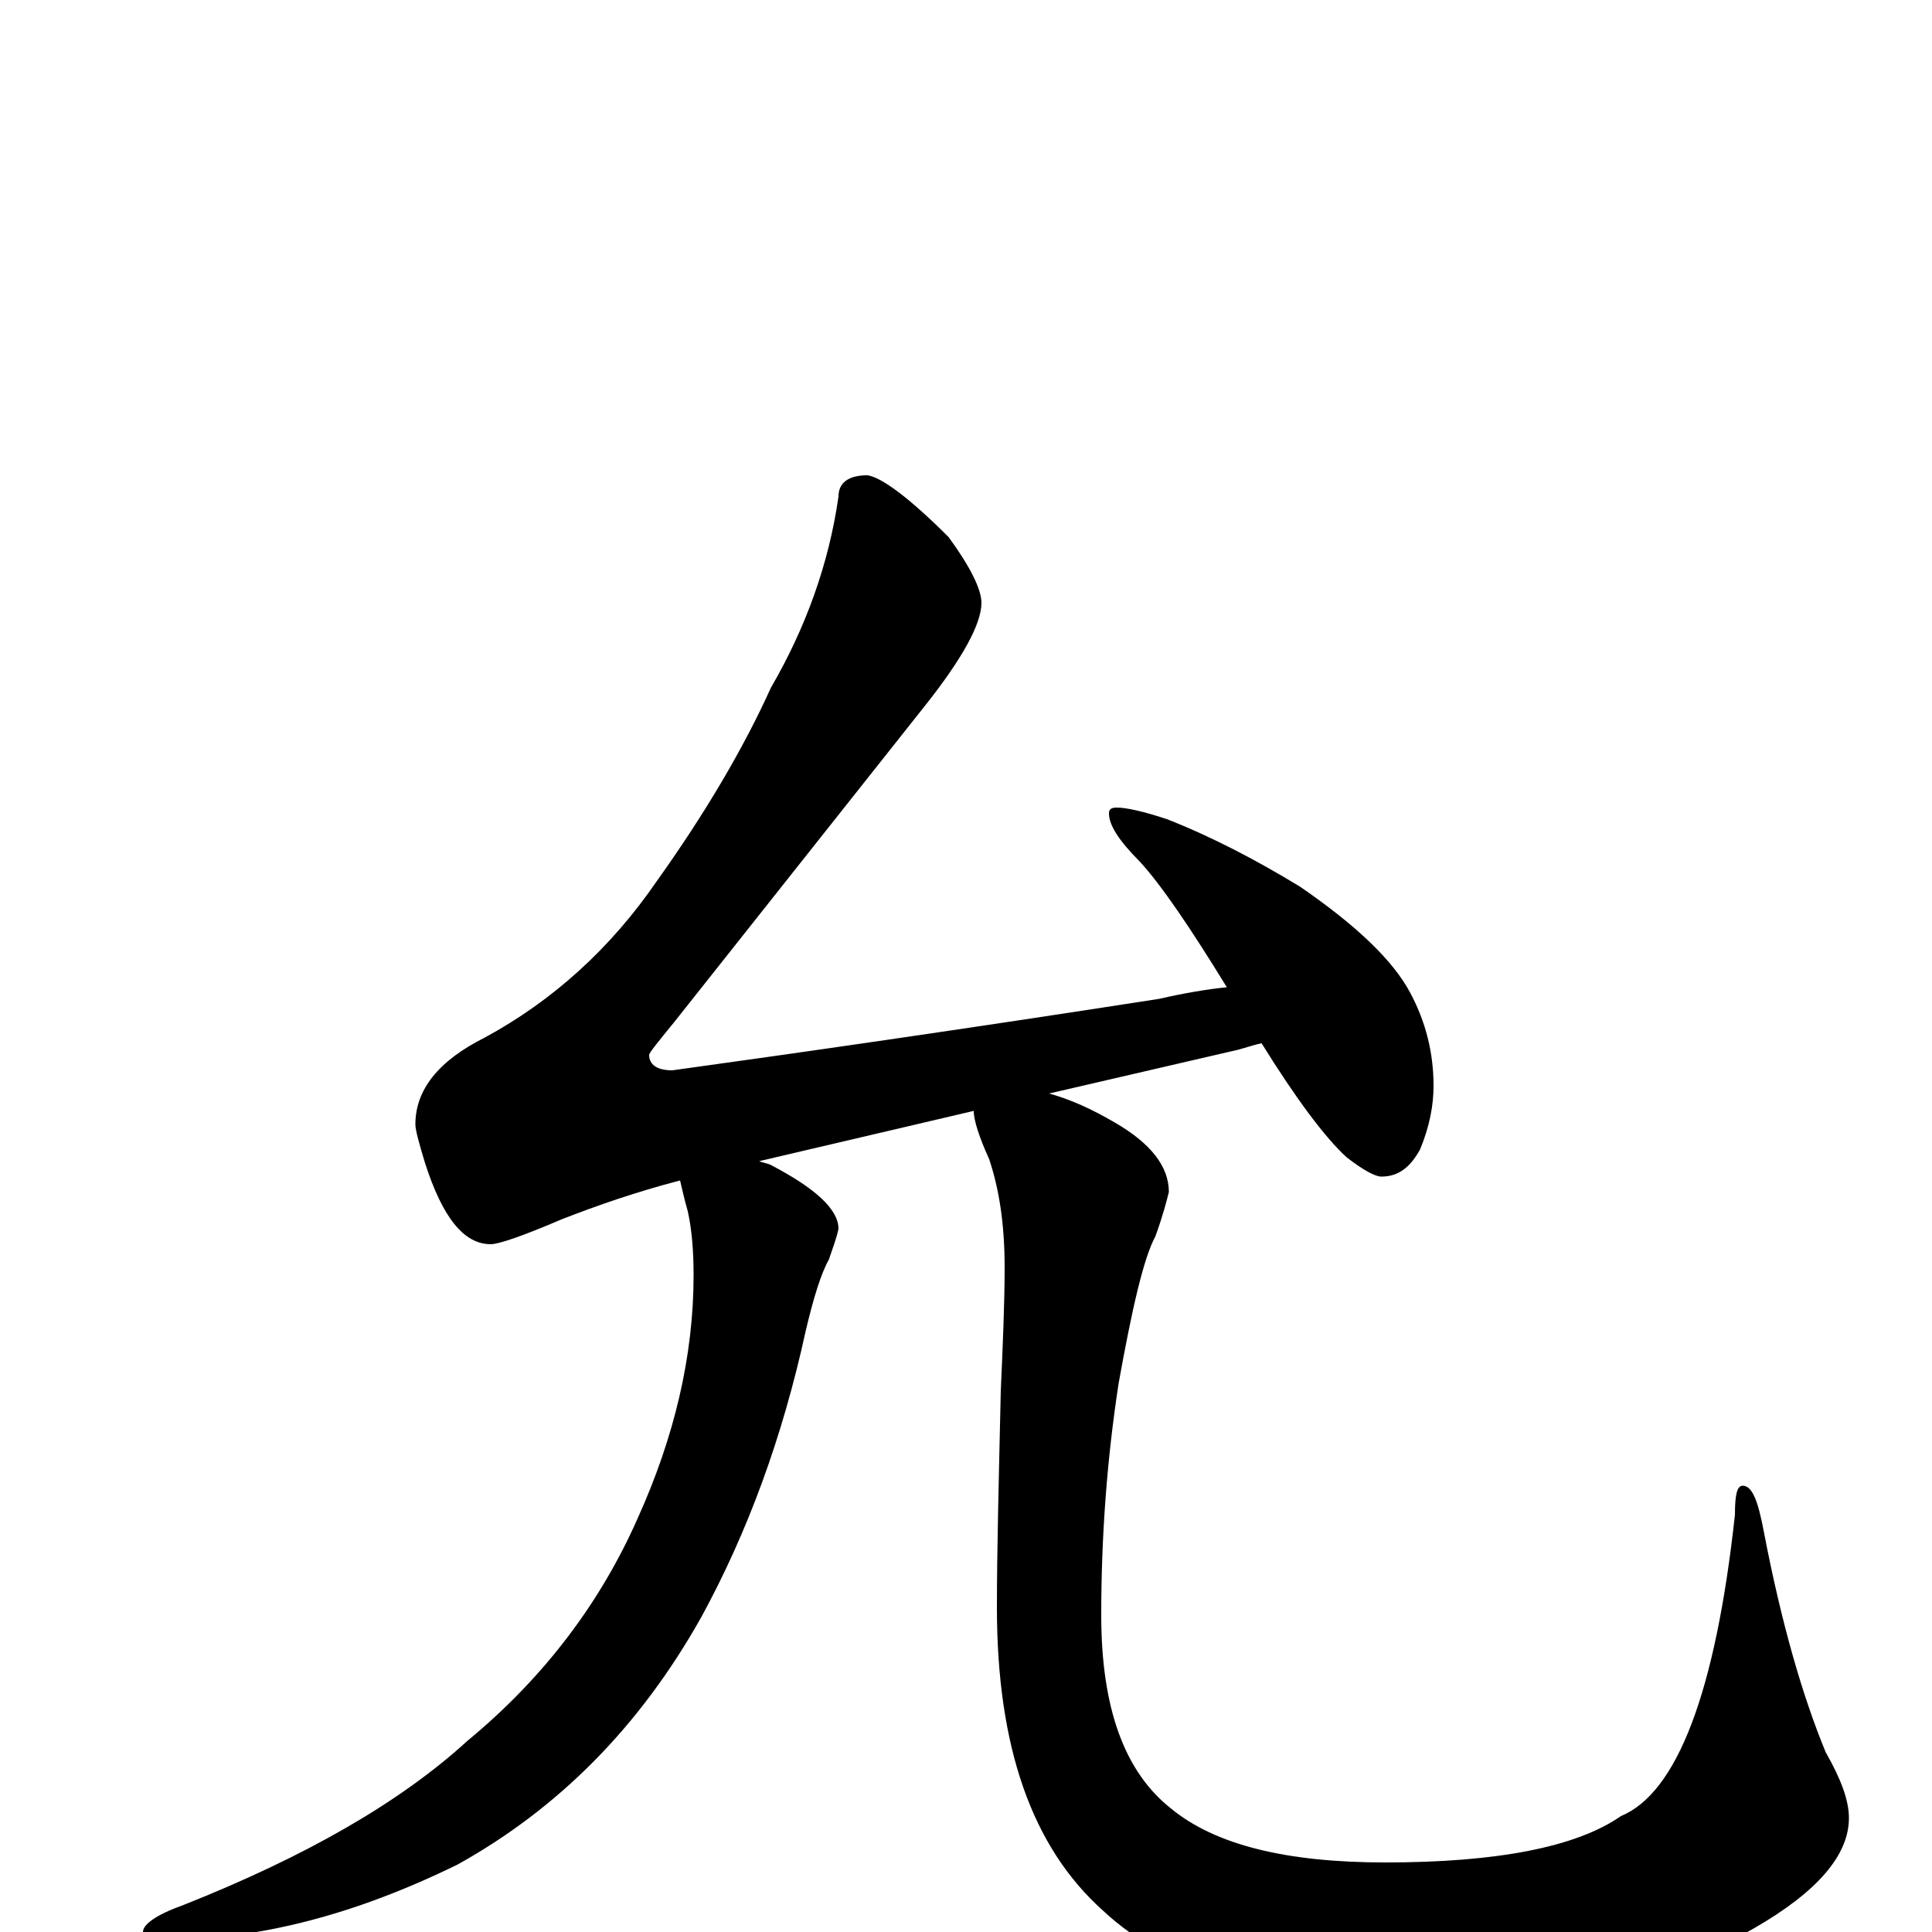 <?xml version="1.0" encoding="utf-8" ?>
<!DOCTYPE svg PUBLIC "-//W3C//DTD SVG 1.1//EN" "http://www.w3.org/Graphics/SVG/1.1/DTD/svg11.dtd">
<svg version="1.1" id="Layer_1" xmlns="http://www.w3.org/2000/svg" xmlns:xlink="http://www.w3.org/1999/xlink" x="0px" y="145px" width="1000px" height="1000px" viewBox="0 0 1000 1000" enable-background="new 0 0 1000 1000" xml:space="preserve">
<g id="Layer_1">
<path id="glyph" transform="matrix(1 0 0 -1 0 1000)" d="M449,754C456,753 470,743 491,722C502,707 508,695 508,688C508,677 498,659 479,635l-130,-164C340,460 336,455 336,454C336,449 340,446 348,446C413,455 497,467 600,483C613,486 625,488 635,489C616,520 601,542 590,554C579,565 574,573 574,579C574,581 575,582 578,582C583,582 592,580 604,576C627,567 650,555 673,541C702,521 721,503 730,486C738,471 742,455 742,438C742,428 740,417 735,405C730,396 724,391 715,391C712,391 706,394 697,401C686,411 671,431 653,460C648,459 643,457 638,456l-95,-22C554,431 565,426 577,419C596,408 605,396 605,383C604,379 602,371 598,360C592,349 586,323 579,284C573,245 570,205 570,164C570,116 582,83 606,64C629,45 666,36 717,36C775,36 816,44 839,60C868,72 888,124 898,216C898,226 899,231 902,231C907,231 910,223 913,207C922,160 933,122 945,93C953,79 957,68 957,59C957,40 941,21 908,2C865,-23 805,-35 729,-35C656,-35 604,-20 571,11C534,44 516,96 516,168C516,198 517,235 518,280C519,303 520,325 520,344C520,367 517,385 512,400C507,411 504,420 504,425l-111,-26C395,398 397,398 399,397C422,385 434,374 434,364C433,359 431,354 429,348C425,341 421,328 417,311C405,256 387,207 363,163C331,106 289,64 237,35C184,9 134,-4 86,-4C78,-4 74,-3 74,0C74,4 81,9 95,14C158,39 207,67 242,99C282,132 311,171 330,214C349,256 359,298 359,340C359,353 358,364 356,373C354,380 353,385 352,389C329,383 309,376 291,369C270,360 258,356 254,356C240,356 229,370 220,398C217,408 215,415 215,418C215,436 227,451 251,463C286,482 316,509 340,544C365,579 385,613 399,644C417,675 429,708 434,743C434,750 439,754 449,754z"/>
</g>
</svg>
